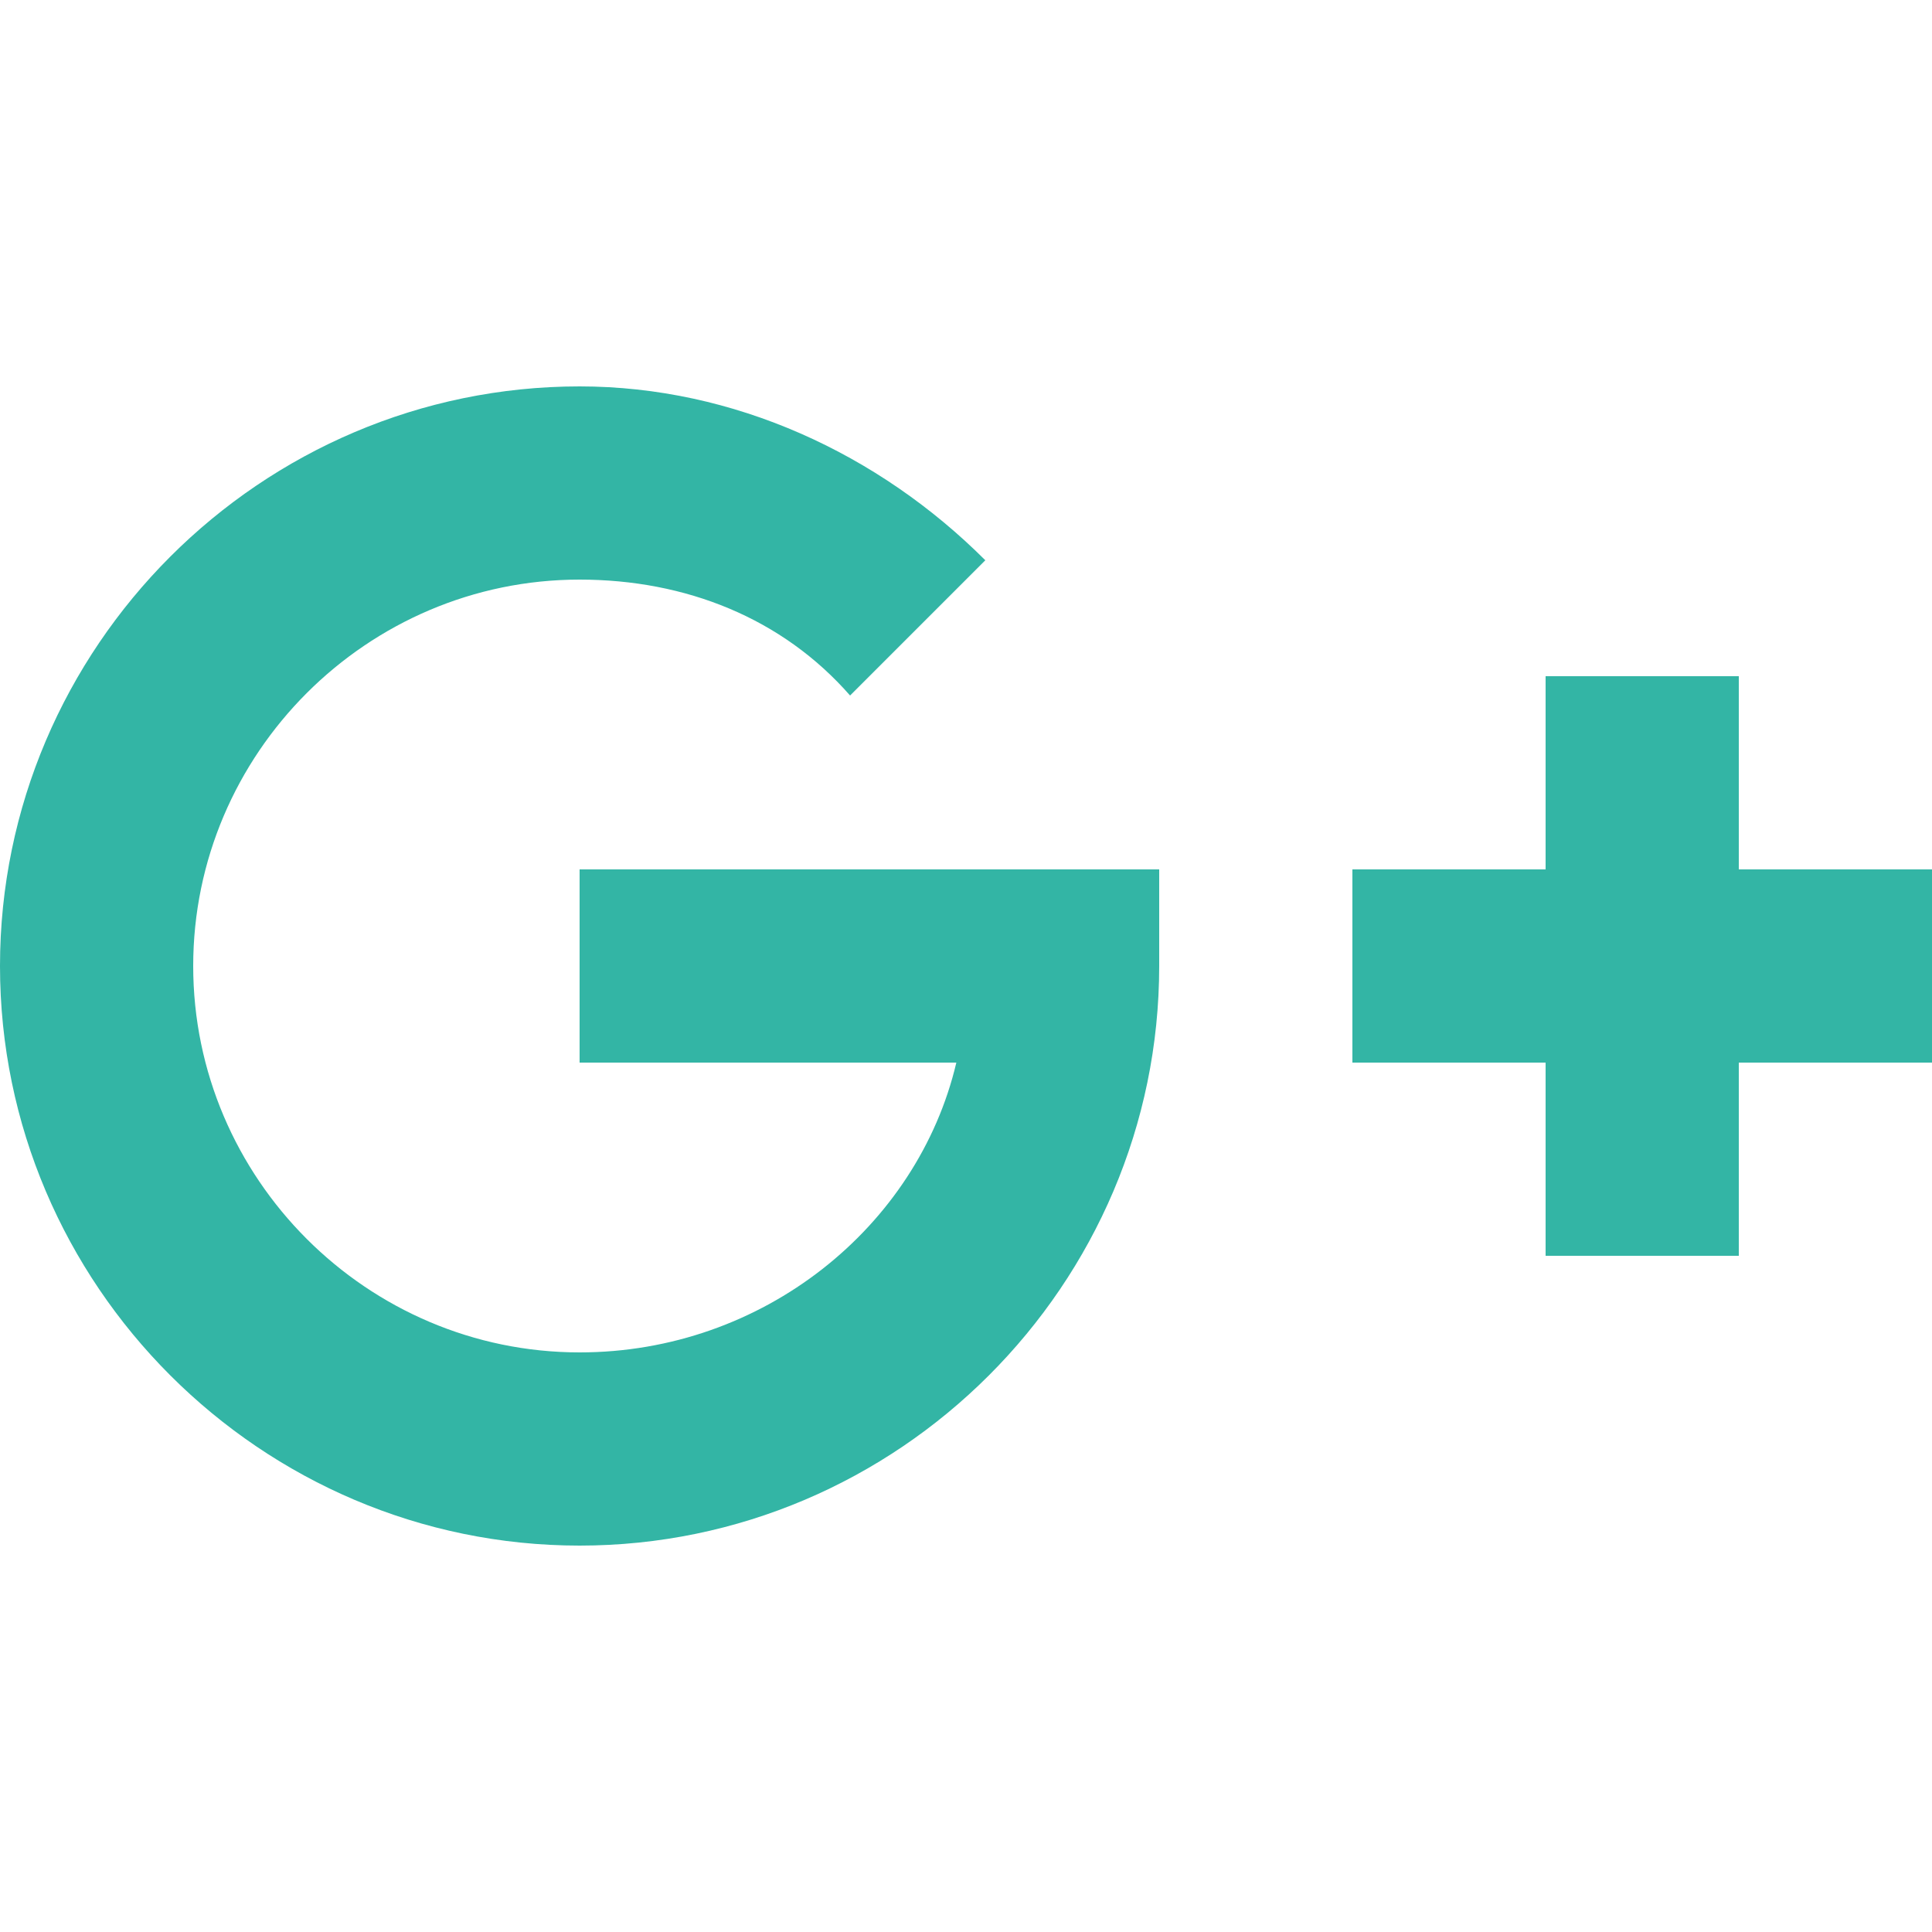 <svg width="26" height="26" viewBox="0 0 26 26" fill="none" xmlns="http://www.w3.org/2000/svg">
<g clip-path="url(#clip0_282_14849)">
<path d="M26 11.7H23.4V9.1H20.8V11.7H18.2V14.3H20.8V16.9H23.4V14.3H26V11.7Z" fill="#33B5A5"/>
<path d="M7.8 14.3H12.87C12.35 16.51 10.27 18.2 7.8 18.2C4.94 18.2 2.6 15.86 2.6 13C2.6 10.14 4.94 7.8 7.8 7.8C9.23 7.8 10.53 8.32 11.44 9.36L13.26 7.54C11.83 6.11 9.88 5.2 7.8 5.2C3.51 5.2 0 8.71 0 13C0 17.29 3.51 20.8 7.8 20.8C12.09 20.8 15.6 17.29 15.6 13V11.7H7.8V14.3Z" fill="#33B5A5"/>
</g>
<defs>
<clipPath id="clip0_282_14849">
<rect width="26" height="26" fill="white"/>
</clipPath>
</defs>
</svg>
